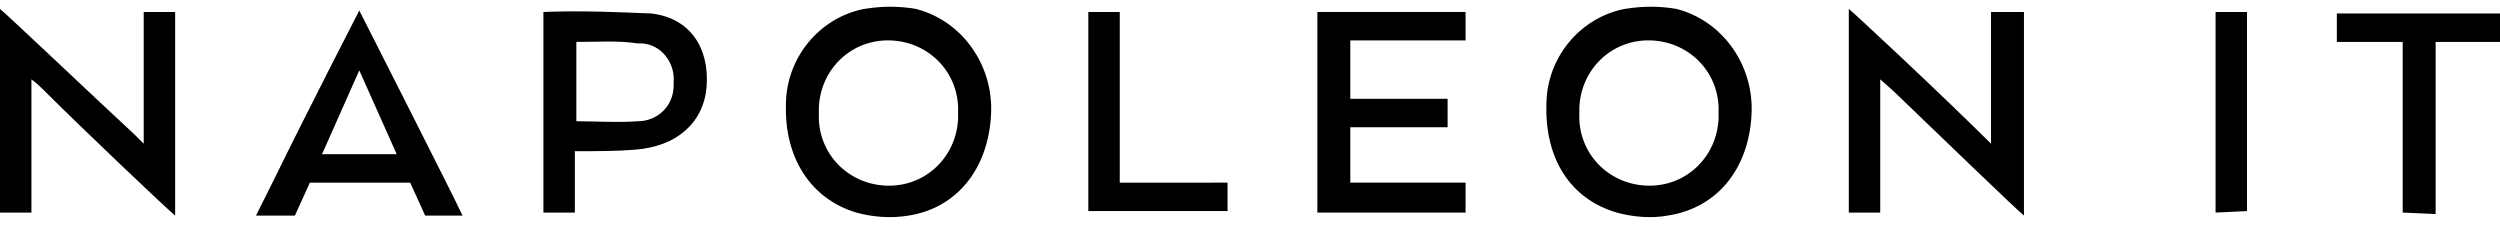 <?xml version="1.0" encoding="utf-8"?>
<!-- Generator: Adobe Illustrator 23.0.1, SVG Export Plug-In . SVG Version: 6.00 Build 0)  -->
<svg version="1.1" id="Слой_1" xmlns="http://www.w3.org/2000/svg" xmlns:xlink="http://www.w3.org/1999/xlink" x="0px" y="0px"
	 viewBox="0 0 167 15" style="enable-background:new 0 0 167 15;" xml:space="preserve">
<title>logo</title>
<path d="M108,14.2c-3.1-0.9-4.8-3.6-4.7-7.2c0-3.1,2.2-5.8,5.2-6.4c1.2-0.2,2.4-0.2,3.5,0c3.1,0.8,5.2,3.8,5,7.1
	c-0.2,3.6-2.3,6.2-5.6,6.7C110.3,14.6,109.1,14.5,108,14.2z M114.8,7.5c0.1-2.6-1.9-4.7-4.5-4.8c-2.6-0.1-4.7,1.9-4.8,4.5
	c0,0.1,0,0.3,0,0.4c-0.1,2.6,1.9,4.7,4.5,4.8s4.7-1.9,4.8-4.5C114.8,7.8,114.8,7.6,114.8,7.5z"/>
<path d="M2.1,5.3v8.9H0V0.6C0.4,0.9,6.3,6.5,9,9l0.6,0.6V0.8h2.1v13.6C11.3,14.1,5.5,8.6,2.9,6C2.7,5.8,2.5,5.6,2.1,5.3z"/>
<path d="M38.4,10.1v4.1h-2.1V0.8c2.4-0.1,4.8,0,7.2,0.1c2.6,0.3,3.9,2.3,3.7,4.9c-0.2,2.4-2,4-4.8,4.2
	C41.2,10.1,39.8,10.1,38.4,10.1z M38.5,2.8v5.3c1.4,0,2.7,0.1,4.1,0c1.3,0,2.4-1,2.4-2.4c0-0.1,0-0.2,0-0.2c0.1-1.3-0.8-2.5-2.1-2.6
	c-0.1,0-0.2,0-0.3,0C41.3,2.7,39.9,2.8,38.5,2.8z"/>
<path d="M125.6,5.3v8.9h-2.1V0.6c0.4,0.3,6.6,6.1,9.5,9V0.8h2.2v13.6c-0.4-0.3-6.1-5.8-8.7-8.3L125.6,5.3z"/>
<path d="M160.5,14.2V2.8h-4.4V0.9H167v1.9h-4.3v11.5L160.5,14.2L160.5,14.2z"/>
<path d="M148,14.2V0.8h2.1v13.3L148,14.2L148,14.2z"/>
<path d="M97.9,0.8v1.9h-7.7v3.9h6.5v1.9h-6.5v3.7h7.7v2H88V0.8H97.9z"/>
<path d="M72.7,0.8h2.1v11.4H82v1.9h-9.3V0.8z"/>
<path d="M57.2,14.2c-3-0.9-4.8-3.6-4.7-7.2c0-3.1,2.2-5.8,5.2-6.4c1.2-0.2,2.4-0.2,3.5,0c3.1,0.8,5.2,3.8,5,7.1
	c-0.2,3.6-2.3,6.2-5.5,6.7C59.5,14.6,58.3,14.5,57.2,14.2z M64,7.5c0.1-2.6-1.9-4.7-4.5-4.8c-2.6-0.1-4.7,1.9-4.8,4.5
	c0,0.1,0,0.3,0,0.4c-0.1,2.6,1.9,4.7,4.5,4.8s4.7-1.9,4.8-4.5C64,7.8,64,7.6,64,7.5z"/>
<path d="M30.9,14.4l-0.1-0.2C30.5,13.5,24,0.7,24,0.7S20.5,7.5,18.3,12l0,0l-1.2,2.4h2.6l1-2.2c1.8,0,4.9,0,6.7,0l1,2.2H30.9z
	 M21.5,10.3l0.1-0.2L24,4.7l2.5,5.6C26.5,10.3,21.5,10.3,21.5,10.3z"/>
</svg>
